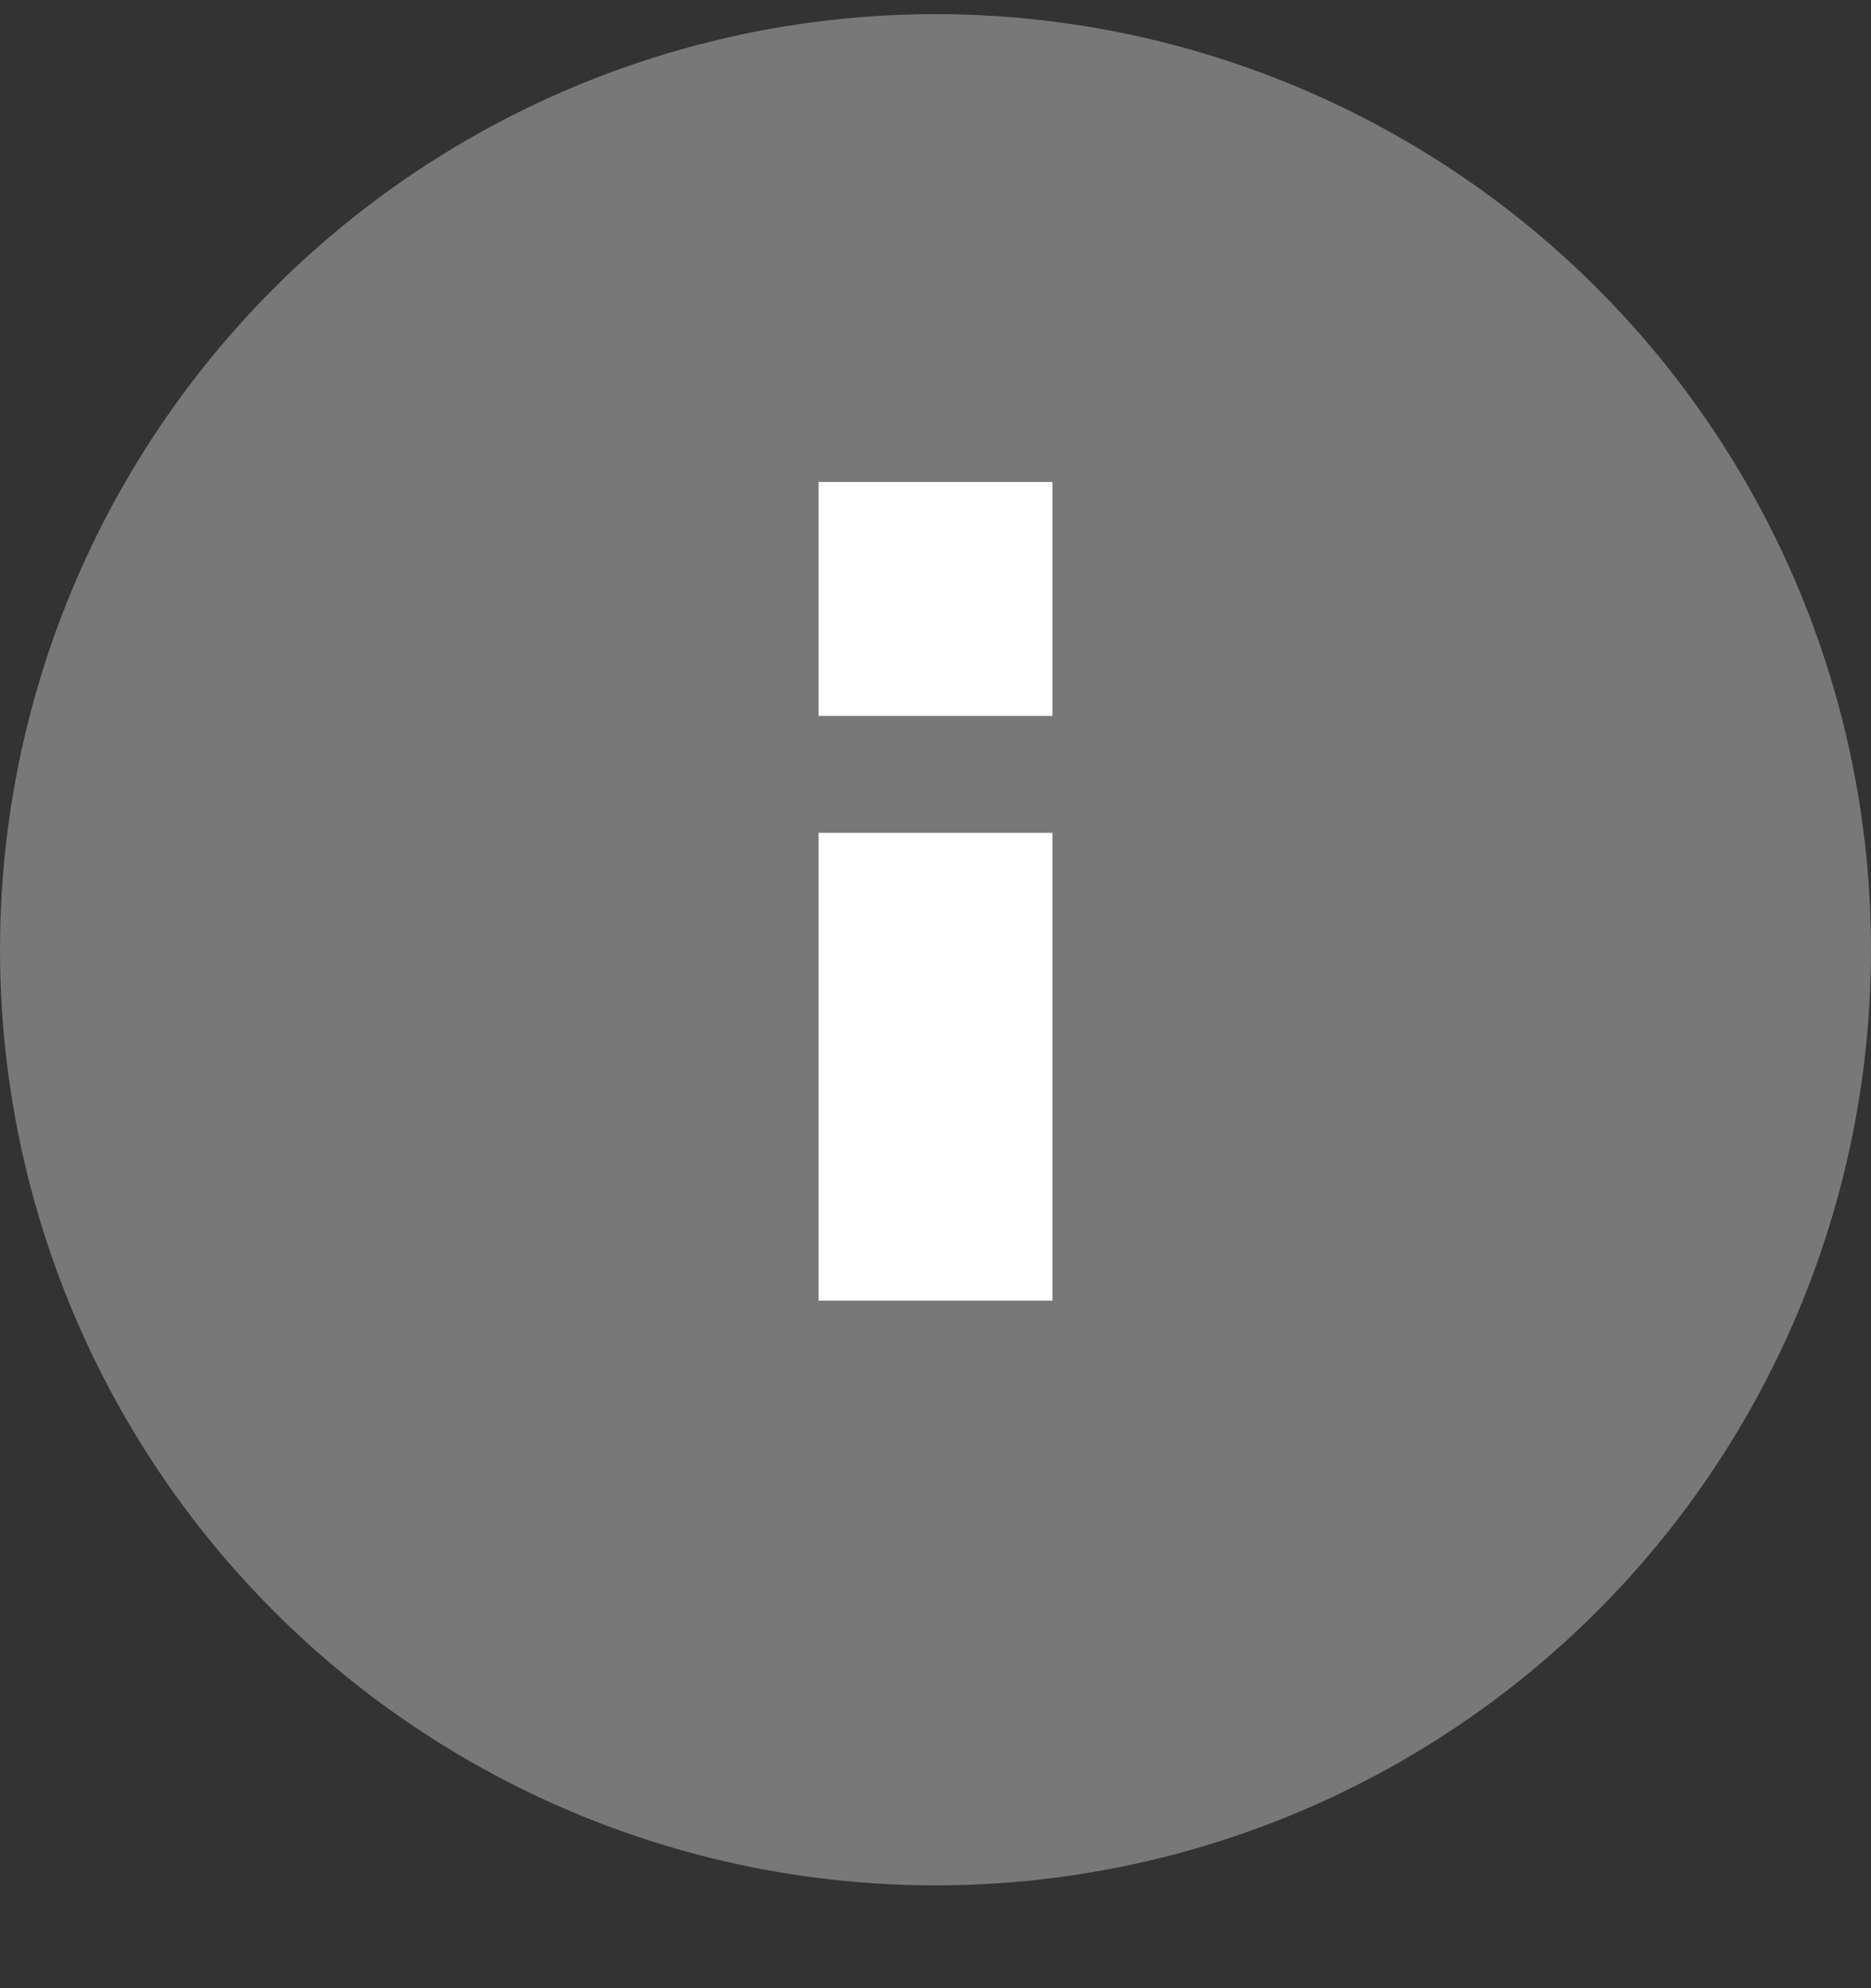 <svg width="16" height="17" viewBox="0 0 16 17" fill="none" xmlns="http://www.w3.org/2000/svg">
<rect x="0" y="0" width="16" height="17" fill="#333333" stroke="none"/>
<circle cx="8" cy="8.121" r="8" fill="#787878"/>
<rect x="7" y="4.121" width="2" height="2" fill="white"/>
<rect x="7" y="7.121" width="2" height="4" fill="white"/>
</svg>
